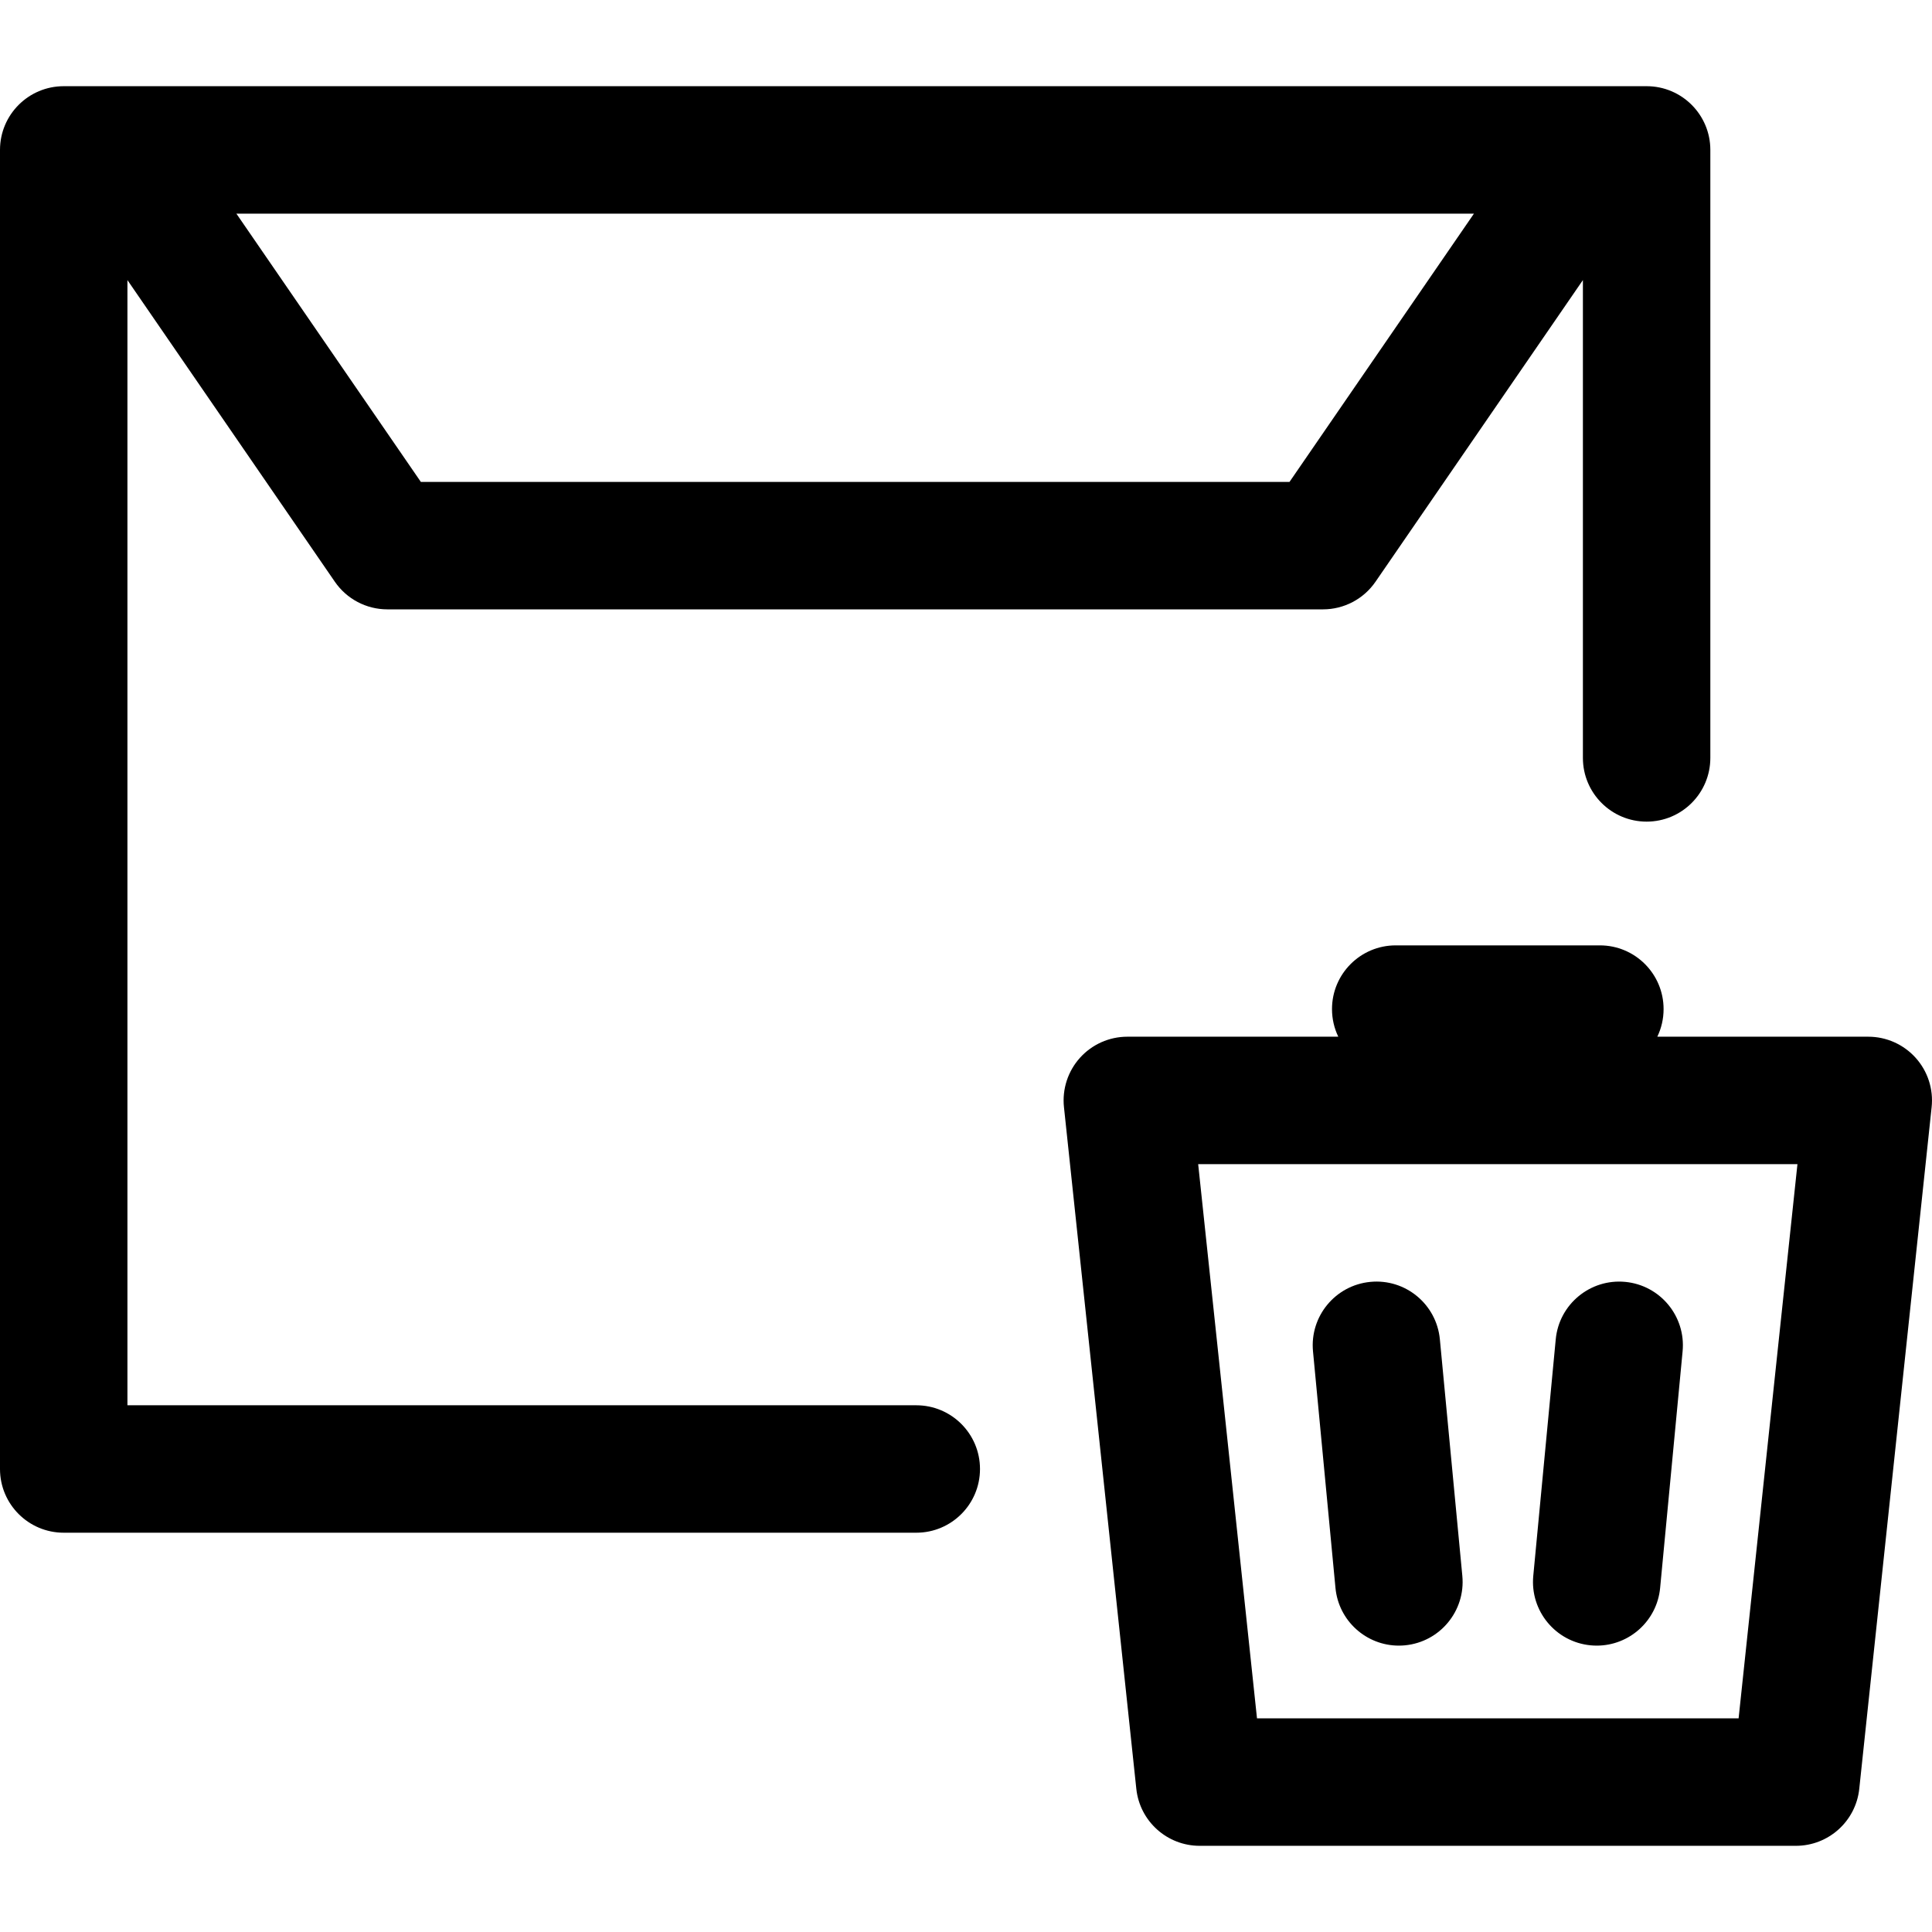 <?xml version="1.0" encoding="iso-8859-1"?>
<!-- Generator: Adobe Illustrator 17.1.0, SVG Export Plug-In . SVG Version: 6.00 Build 0)  -->
<!DOCTYPE svg PUBLIC "-//W3C//DTD SVG 1.1//EN" "http://www.w3.org/Graphics/SVG/1.1/DTD/svg11.dtd">
<svg version="1.1" id="Capa_1" xmlns="http://www.w3.org/2000/svg" xmlns:xlink="http://www.w3.org/1999/xlink" x="0px" y="0px"
	 viewBox="0 0 333.543 333.543" style="enable-background:new 0 0 333.543 333.543;" xml:space="preserve">
<path id="XMLID_651_" d="M158.188,242.609H22V48.356l35.808,52.076c2.053,2.984,5.442,4.768,9.064,4.768h161.534
	c3.622,0,7.013-1.783,9.064-4.768l35.805-52.078v82.493c0,6.075,4.925,11,11,11s11-4.925,11-11V25.881c0-6.075-4.925-11-11-11
	h-8.736c-0.102-0.001-0.203-0.001-0.305,0H20.035c-0.1-0.001-0.198-0.001-0.3,0H11c-6.075,0-11,4.925-11,11v227.728
	c0,6.075,4.925,11,11,11h147.188c6.075,0,11-4.925,11-11S164.264,242.609,158.188,242.609z M254.465,36.881L222.62,83.2H72.658
	l-31.85-46.319H254.465z M330.722,182.622c-2.086-2.319-5.06-3.644-8.179-3.644H286.12c0.694-1.442,1.084-3.06,1.084-4.768
	c0-6.075-4.925-11-11-11h-35.245c-6.075,0-11,4.925-11,11c0,1.708,0.39,3.326,1.084,4.768h-36.419c-3.119,0-6.092,1.324-8.179,3.644
	c-2.086,2.319-3.089,5.416-2.76,8.518l12.491,117.685c0.594,5.594,5.313,9.839,10.938,9.839h102.934
	c5.626,0,10.345-4.245,10.938-9.839l12.494-117.685C333.811,188.037,332.808,184.941,330.722,182.622z M300.155,296.662H217.01
	l-10.156-95.685h103.46L300.155,296.662z M226.678,233.296c-0.574-6.048,3.863-11.417,9.911-11.991
	c6.055-0.582,11.416,3.863,11.991,9.911l3.879,40.845c0.574,6.048-3.863,11.417-9.911,11.991c-0.354,0.034-0.705,0.05-1.053,0.05
	c-5.607,0-10.397-4.266-10.938-9.961L226.678,233.296z M264.706,272.061l3.88-40.845c0.575-6.048,5.951-10.483,11.991-9.911
	c6.048,0.575,10.485,5.943,9.91,11.991l-3.88,40.845c-0.54,5.694-5.331,9.961-10.938,9.961c-0.349,0-0.699-0.017-1.053-0.05
	C268.569,283.477,264.132,278.109,264.706,272.061z"/>
<g>
</g>
<g>
</g>
<g>
</g>
<g>
</g>
<g>
</g>
<g>
</g>
<g>
</g>
<g>
</g>
<g>
</g>
<g>
</g>
<g>
</g>
<g>
</g>
<g>
</g>
<g>
</g>
<g>
</g>
</svg>
